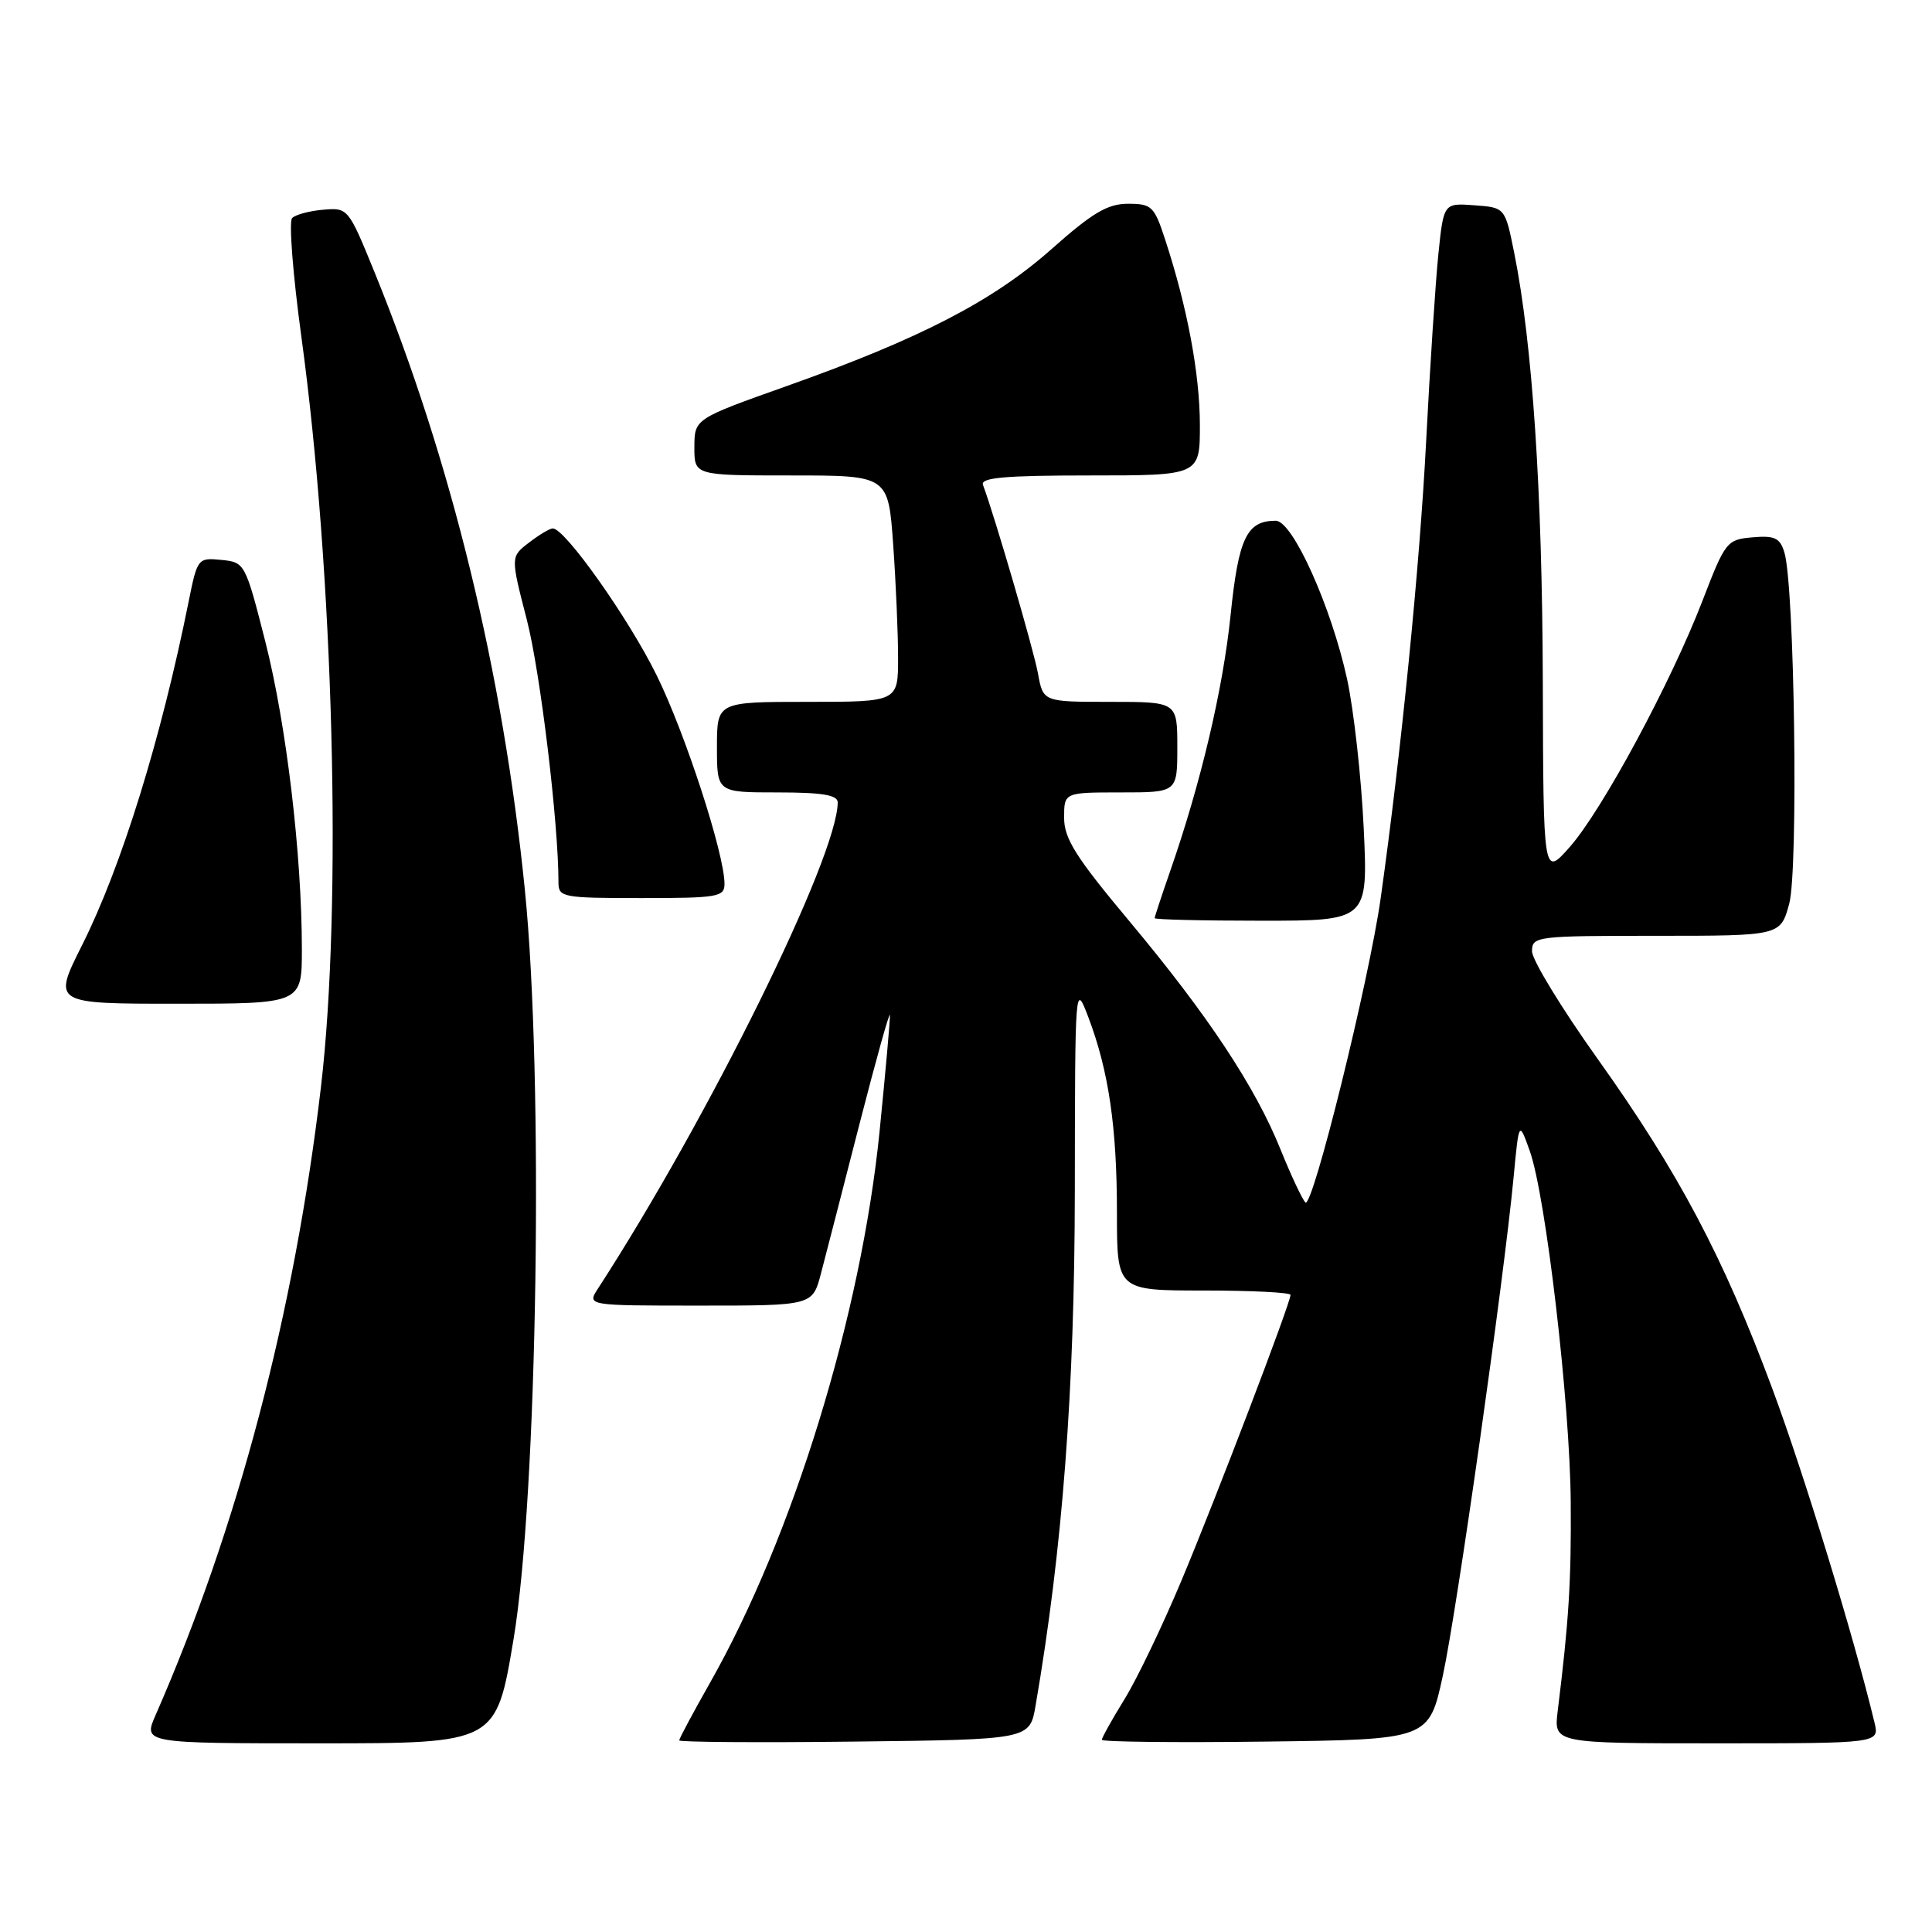 <?xml version="1.0" encoding="UTF-8" standalone="no"?>
<!DOCTYPE svg PUBLIC "-//W3C//DTD SVG 1.1//EN" "http://www.w3.org/Graphics/SVG/1.1/DTD/svg11.dtd" >
<svg xmlns="http://www.w3.org/2000/svg" xmlns:xlink="http://www.w3.org/1999/xlink" version="1.1" viewBox="0 0 256 256">
 <g >
 <path fill="currentColor"
d=" M 68.04 217.25 C 71.23 198.23 72.07 142.86 69.54 117.84 C 66.64 89.08 59.82 61.08 49.60 36.00 C 46.17 27.59 46.10 27.50 42.83 27.79 C 41.02 27.94 39.16 28.44 38.71 28.89 C 38.26 29.34 38.81 36.41 39.93 44.60 C 44.22 76.00 45.36 119.91 42.53 144.01 C 39.01 173.93 31.52 202.39 20.62 227.25 C 18.97 231.00 18.97 231.00 42.36 231.00 C 65.74 231.00 65.74 231.00 68.04 217.25 Z  M 137.22 226.00 C 140.79 205.27 142.39 184.24 142.42 157.83 C 142.45 130.25 142.45 130.17 144.22 134.81 C 146.91 141.92 148.00 149.34 148.00 160.68 C 148.00 171.00 148.00 171.00 159.50 171.00 C 165.82 171.00 171.00 171.26 171.00 171.58 C 171.00 172.65 161.15 198.46 156.56 209.41 C 154.06 215.37 150.67 222.45 149.01 225.14 C 147.35 227.83 146.00 230.26 146.00 230.53 C 146.00 230.81 155.75 230.92 167.67 230.77 C 189.35 230.50 189.35 230.50 191.19 222.00 C 193.05 213.40 199.24 169.81 200.56 156.00 C 201.27 148.50 201.27 148.50 202.70 152.50 C 204.83 158.47 208.03 185.90 208.13 199.00 C 208.21 209.53 207.88 214.79 206.40 226.75 C 205.88 231.00 205.88 231.00 227.46 231.00 C 249.04 231.00 249.04 231.00 248.38 228.25 C 245.66 216.92 239.03 195.26 234.84 184.00 C 228.34 166.52 222.42 155.35 211.69 140.30 C 206.91 133.60 203.00 127.18 203.00 126.05 C 203.00 124.07 203.52 124.00 219.46 124.00 C 235.92 124.00 235.92 124.00 237.08 119.75 C 238.31 115.25 237.79 77.61 236.44 73.20 C 235.86 71.28 235.16 70.94 232.22 71.20 C 228.82 71.49 228.61 71.75 225.60 79.57 C 221.42 90.43 212.30 107.36 208.00 112.23 C 204.50 116.19 204.50 116.19 204.43 90.34 C 204.36 65.07 203.06 45.53 200.64 33.50 C 199.43 27.50 199.43 27.50 195.36 27.20 C 191.29 26.90 191.29 26.90 190.59 33.69 C 190.21 37.42 189.48 48.58 188.97 58.49 C 188.13 74.89 185.67 99.65 182.95 119.00 C 181.41 129.95 173.90 160.31 172.97 159.33 C 172.53 158.87 171.06 155.73 169.69 152.34 C 166.34 144.01 160.03 134.48 149.66 122.08 C 142.55 113.58 141.00 111.12 141.00 108.36 C 141.00 105.00 141.00 105.00 148.50 105.00 C 156.00 105.00 156.00 105.00 156.00 99.00 C 156.00 93.00 156.00 93.00 147.11 93.00 C 138.22 93.00 138.22 93.00 137.54 89.25 C 136.97 86.12 131.83 68.50 130.25 64.25 C 129.89 63.29 133.13 63.00 144.39 63.00 C 159.00 63.00 159.00 63.00 158.99 56.25 C 158.97 49.50 157.32 40.68 154.39 31.75 C 152.95 27.33 152.61 27.00 149.47 27.00 C 146.76 27.00 144.76 28.19 139.34 33.00 C 131.58 39.88 121.97 44.86 104.26 51.15 C 92.02 55.50 92.02 55.50 92.01 59.25 C 92.00 63.00 92.00 63.00 104.85 63.00 C 117.70 63.00 117.70 63.00 118.35 72.15 C 118.71 77.19 119.00 83.94 119.00 87.15 C 119.00 93.00 119.00 93.00 107.00 93.00 C 95.00 93.00 95.00 93.00 95.00 99.00 C 95.00 105.00 95.00 105.00 103.00 105.00 C 108.95 105.00 111.00 105.34 111.00 106.32 C 111.00 113.46 93.94 148.06 79.23 170.75 C 77.77 173.00 77.77 173.00 92.72 173.00 C 107.66 173.00 107.66 173.00 108.78 168.75 C 109.39 166.41 111.69 157.53 113.87 149.00 C 116.06 140.47 117.88 133.95 117.92 134.50 C 117.96 135.05 117.34 142.03 116.54 150.00 C 114.09 174.27 105.08 203.58 94.09 222.96 C 91.84 226.93 90.00 230.37 90.00 230.61 C 90.00 230.84 100.45 230.92 113.22 230.77 C 136.45 230.50 136.45 230.50 137.22 226.00 Z  M 40.00 125.75 C 39.99 113.20 37.95 96.04 35.17 85.07 C 32.50 74.60 32.45 74.50 29.32 74.19 C 26.22 73.89 26.15 73.98 25.00 79.69 C 21.33 97.96 16.09 114.85 10.87 125.25 C 6.98 133.00 6.98 133.00 23.49 133.00 C 40.00 133.00 40.00 133.00 40.00 125.75 Z  M 180.70 109.75 C 180.38 103.01 179.39 94.12 178.50 90.00 C 176.40 80.38 171.28 69.00 169.04 69.00 C 165.20 69.00 164.11 71.28 163.06 81.50 C 162.05 91.34 159.11 103.78 155.06 115.41 C 153.93 118.66 153.00 121.47 153.00 121.66 C 153.00 121.85 159.36 122.00 167.14 122.00 C 181.27 122.00 181.27 122.00 180.70 109.75 Z  M 96.00 117.11 C 96.00 113.16 90.80 97.17 87.02 89.50 C 83.30 81.93 74.83 69.97 73.24 70.02 C 72.83 70.03 71.41 70.88 70.08 71.91 C 67.65 73.77 67.65 73.77 69.81 82.13 C 71.60 89.10 74.00 109.02 74.00 116.92 C 74.00 118.90 74.53 119.00 85.00 119.00 C 95.12 119.00 96.00 118.85 96.00 117.11 Z "/>
</g>
</svg>